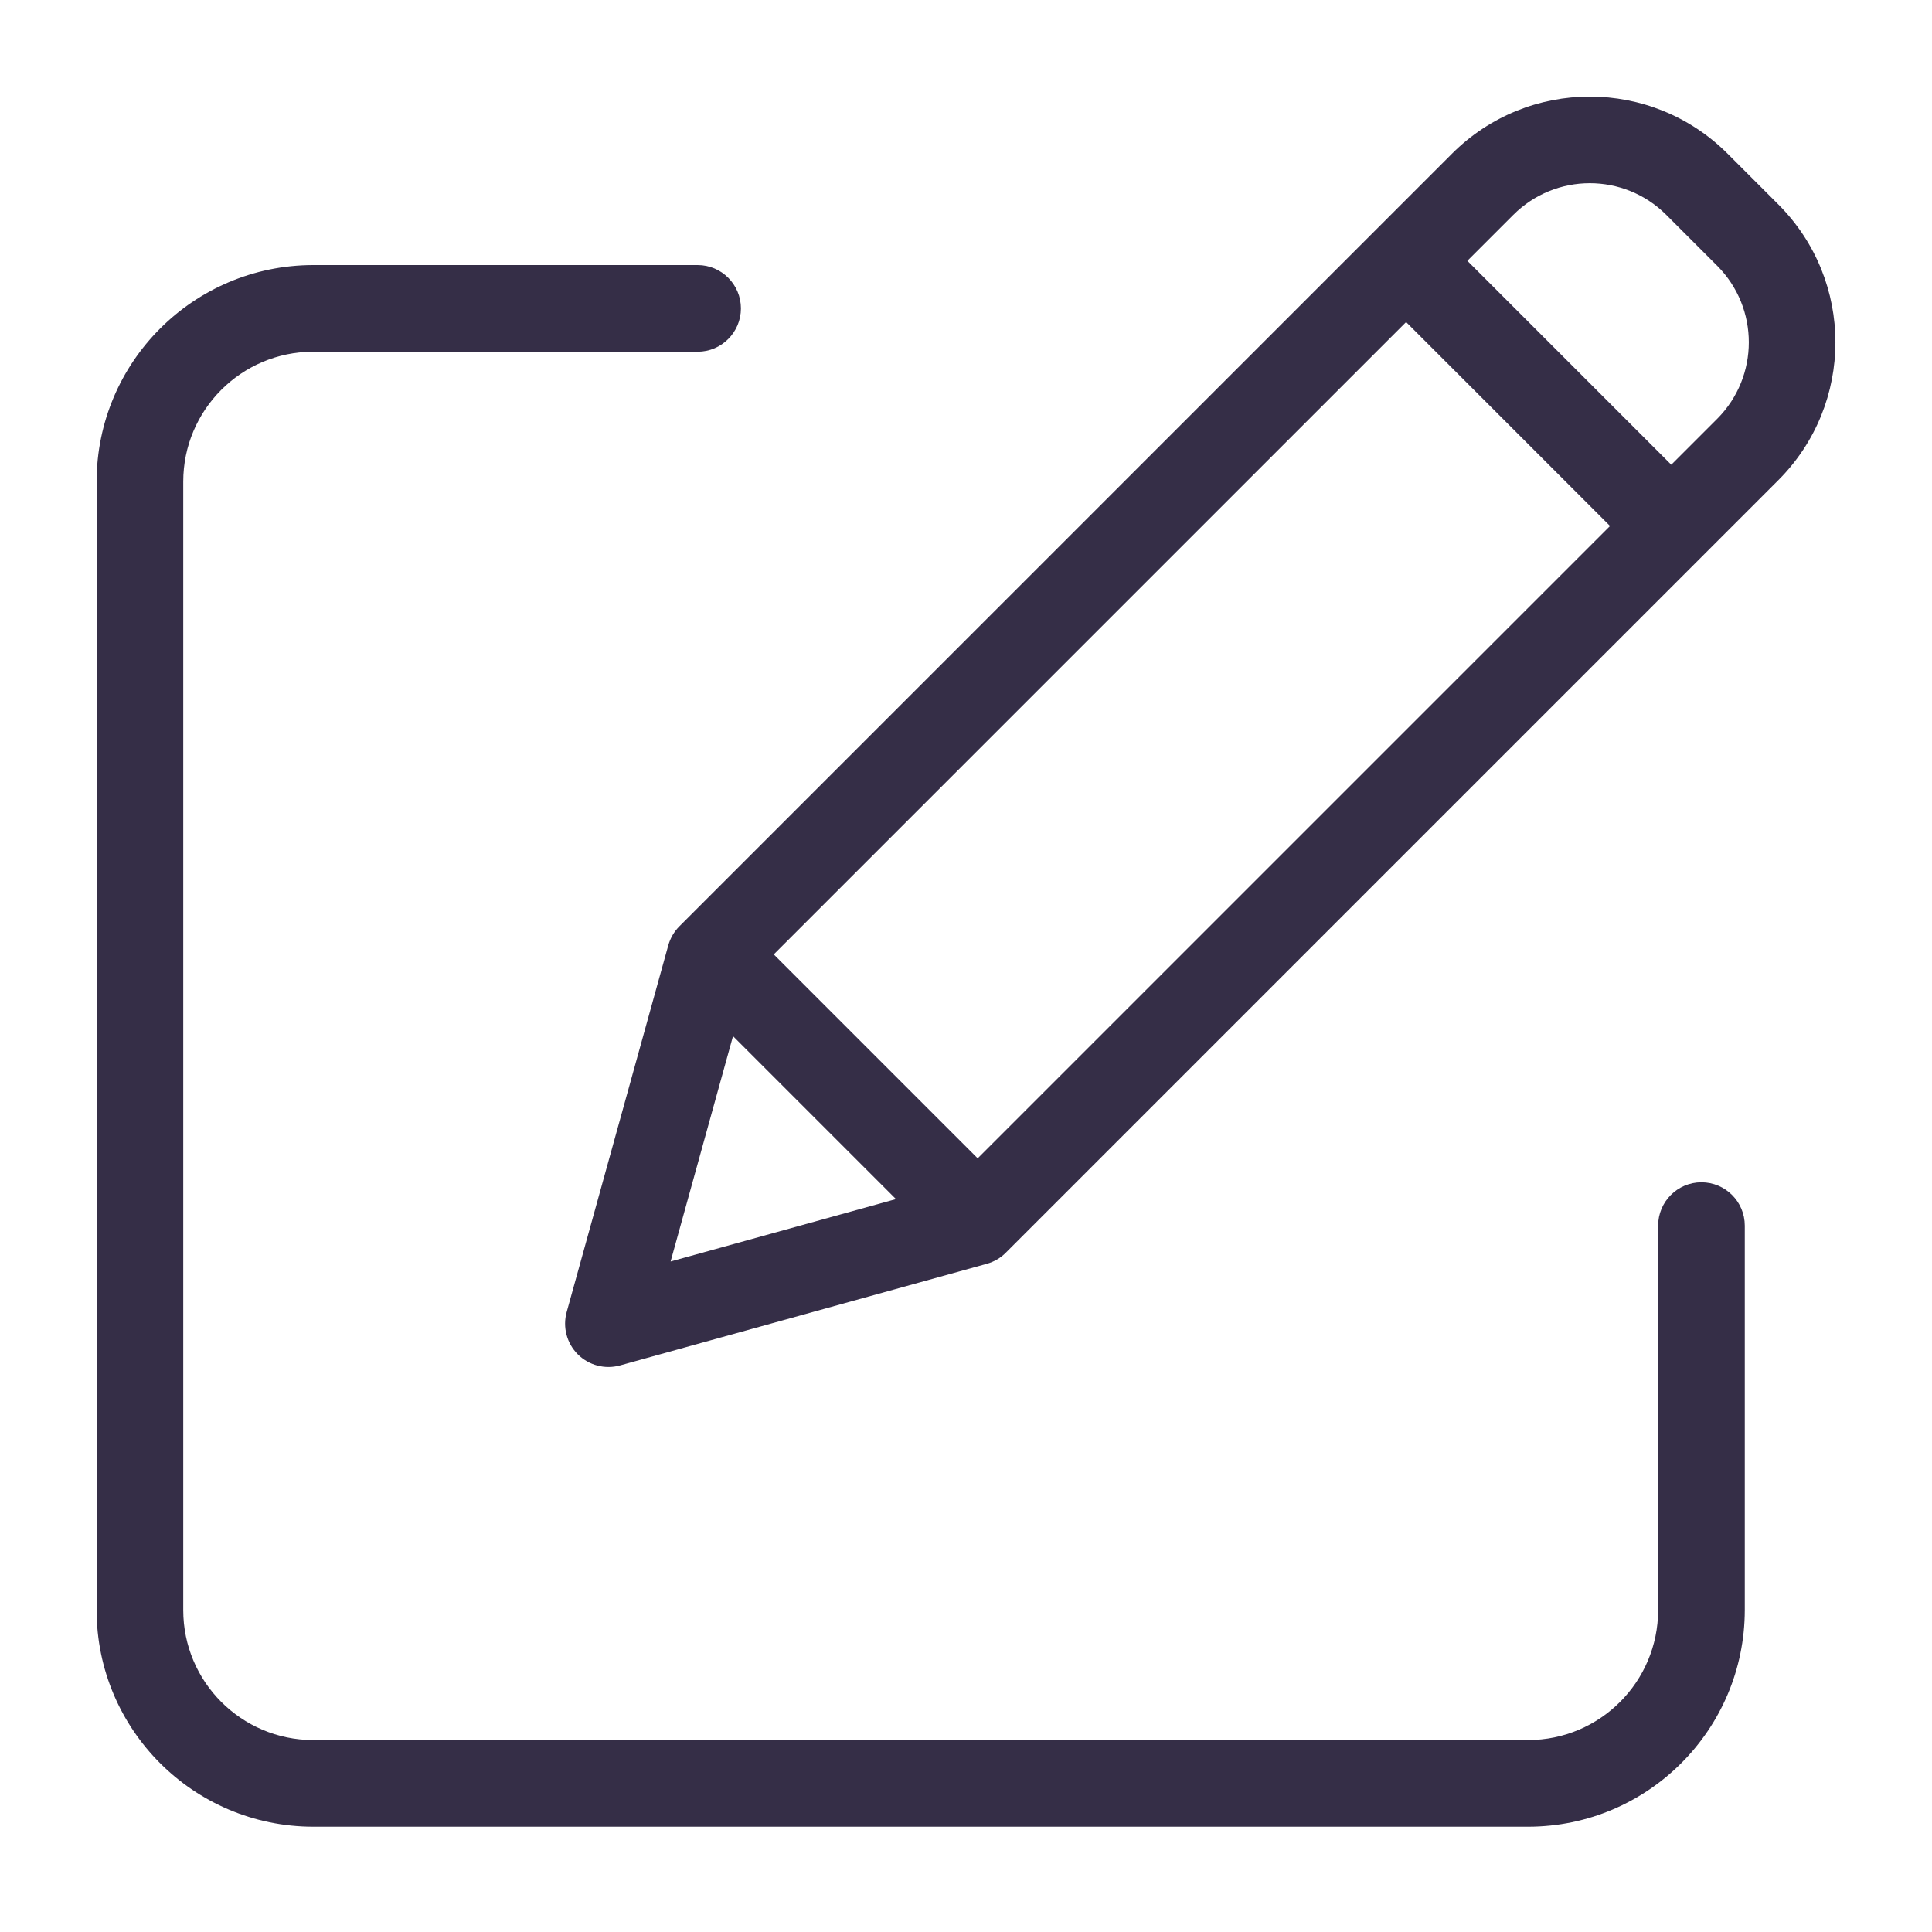 <svg width="20" height="20" viewBox="0 0 20 20" fill="none" xmlns="http://www.w3.org/2000/svg">
<path d="M17.613 12.239C17.366 12.239 17.165 12.44 17.165 12.688V16.668C17.164 17.41 16.563 18.012 15.82 18.013H3.241C2.499 18.012 1.897 17.41 1.897 16.668V4.986C1.897 4.244 2.499 3.642 3.241 3.641H7.222C7.469 3.641 7.67 3.44 7.67 3.193C7.67 2.945 7.469 2.744 7.222 2.744H3.241C2.004 2.746 1.001 3.748 1 4.986V16.668C1.001 17.905 2.004 18.908 3.241 18.91H15.82C17.058 18.908 18.06 17.905 18.062 16.668V12.688C18.062 12.44 17.861 12.239 17.613 12.239V12.239Z" fill="#352E47"/>
<path d="M17.884 1.591C17.096 0.803 15.819 0.803 15.031 1.591L7.033 9.589C6.978 9.644 6.939 9.712 6.918 9.786L5.866 13.583C5.823 13.739 5.867 13.905 5.981 14.02C6.096 14.134 6.262 14.178 6.418 14.135L10.215 13.083C10.29 13.062 10.358 13.023 10.412 12.968L18.41 4.97C19.197 4.182 19.197 2.905 18.41 2.117L17.884 1.591ZM8.01 9.88L14.556 3.334L16.667 5.445L10.121 11.991L8.01 9.88ZM7.588 10.726L9.275 12.413L6.942 13.059L7.588 10.726ZM17.776 4.336L17.301 4.811L15.19 2.7L15.665 2.225C16.103 1.787 16.812 1.787 17.25 2.225L17.776 2.751C18.213 3.189 18.213 3.898 17.776 4.336V4.336Z" fill="#352E47"/>
</svg>

